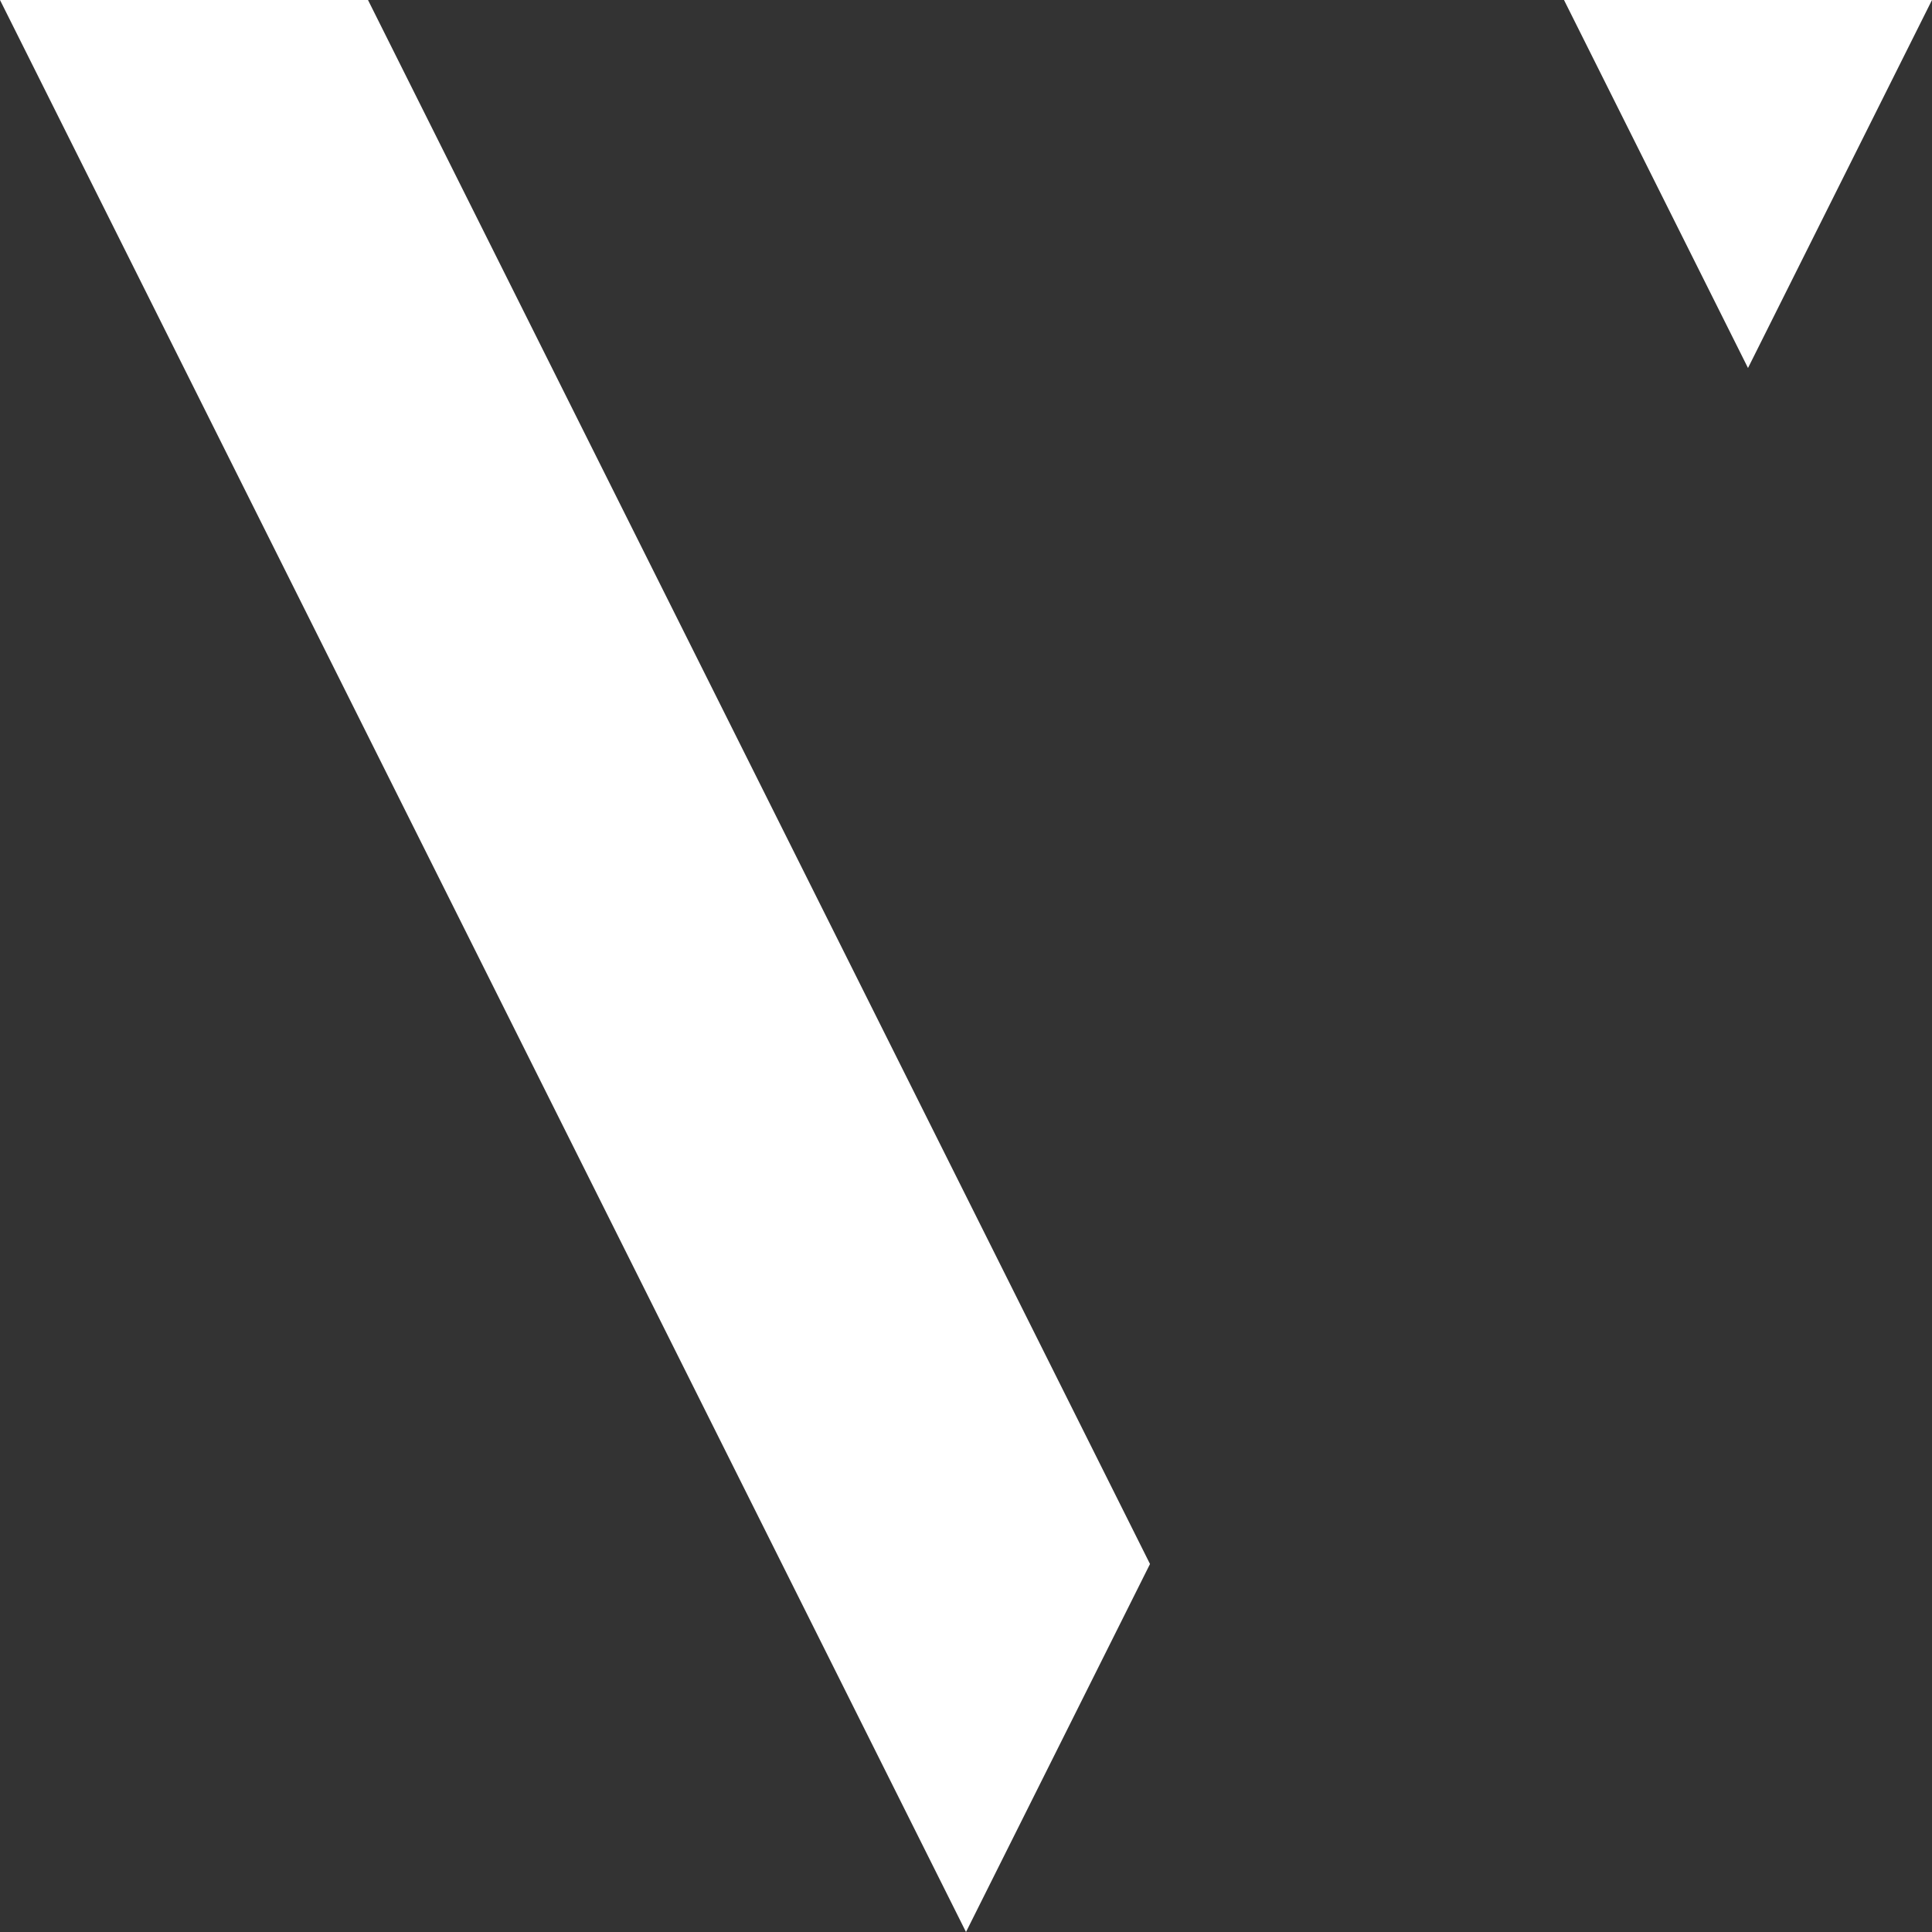 <svg width="194" height="194" fill="none" xmlns="http://www.w3.org/2000/svg"><rect width="100%" height="100%" fill="#333333" stroke="none"/><path fill-rule="evenodd" clip-rule="evenodd" d="M115.476 157.048 97 194 0 0h194l-18.476 36.952L157.048 0H36.952l78.524 157.048z" fill="#fff" style="fill:#fff;fill-opacity:1"/></svg>